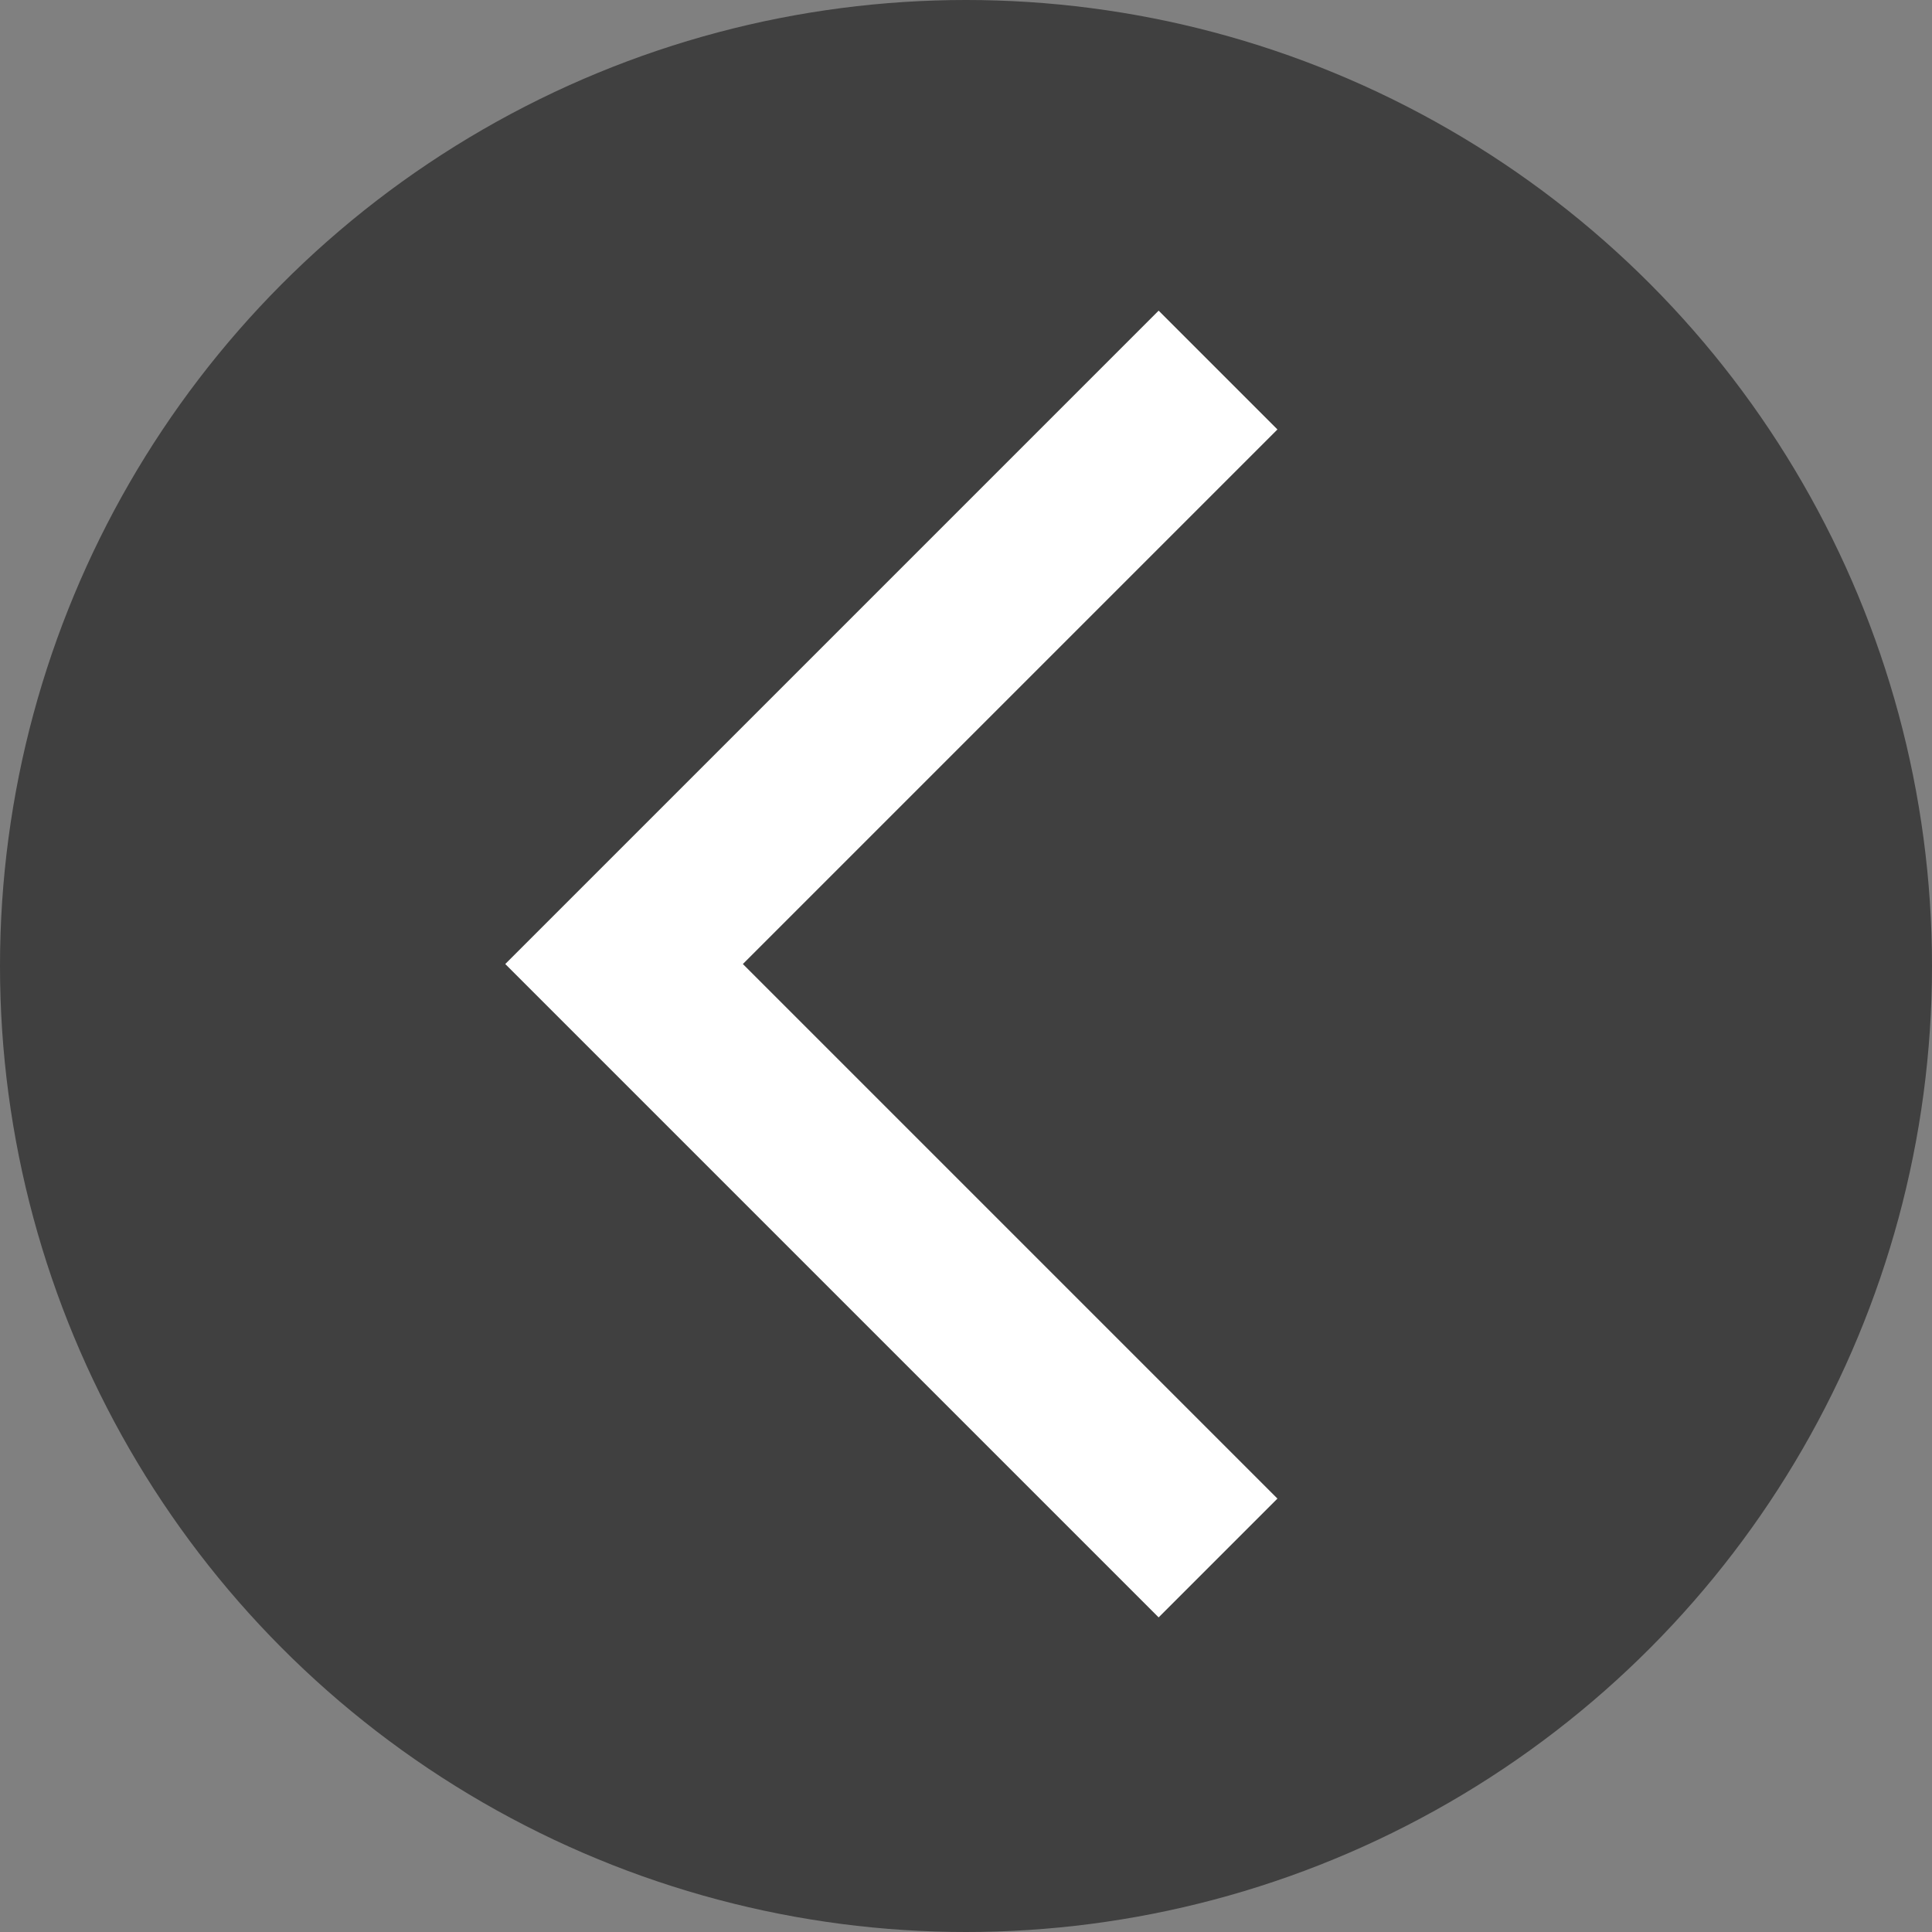<svg xmlns="http://www.w3.org/2000/svg" width="46" height="46" viewBox="0 0 46 46">
  <rect x="0" y="0" width="46" height="46" fill="#808080" stroke="none"/>
  <g id="Left" transform="translate(0 -0.047)">
    <circle id="Ellipse_10" data-name="Ellipse 10" cx="23" cy="23" r="23" transform="translate(0 0.047)" fill="rgba(0,0,0,0.5)"/>
    <path id="Path_37" data-name="Path 37" d="M0,20H20V0" transform="translate(43.143 23) rotate(135)" fill="none" stroke="#fff" stroke-width="4"/>
  </g>
</svg>
